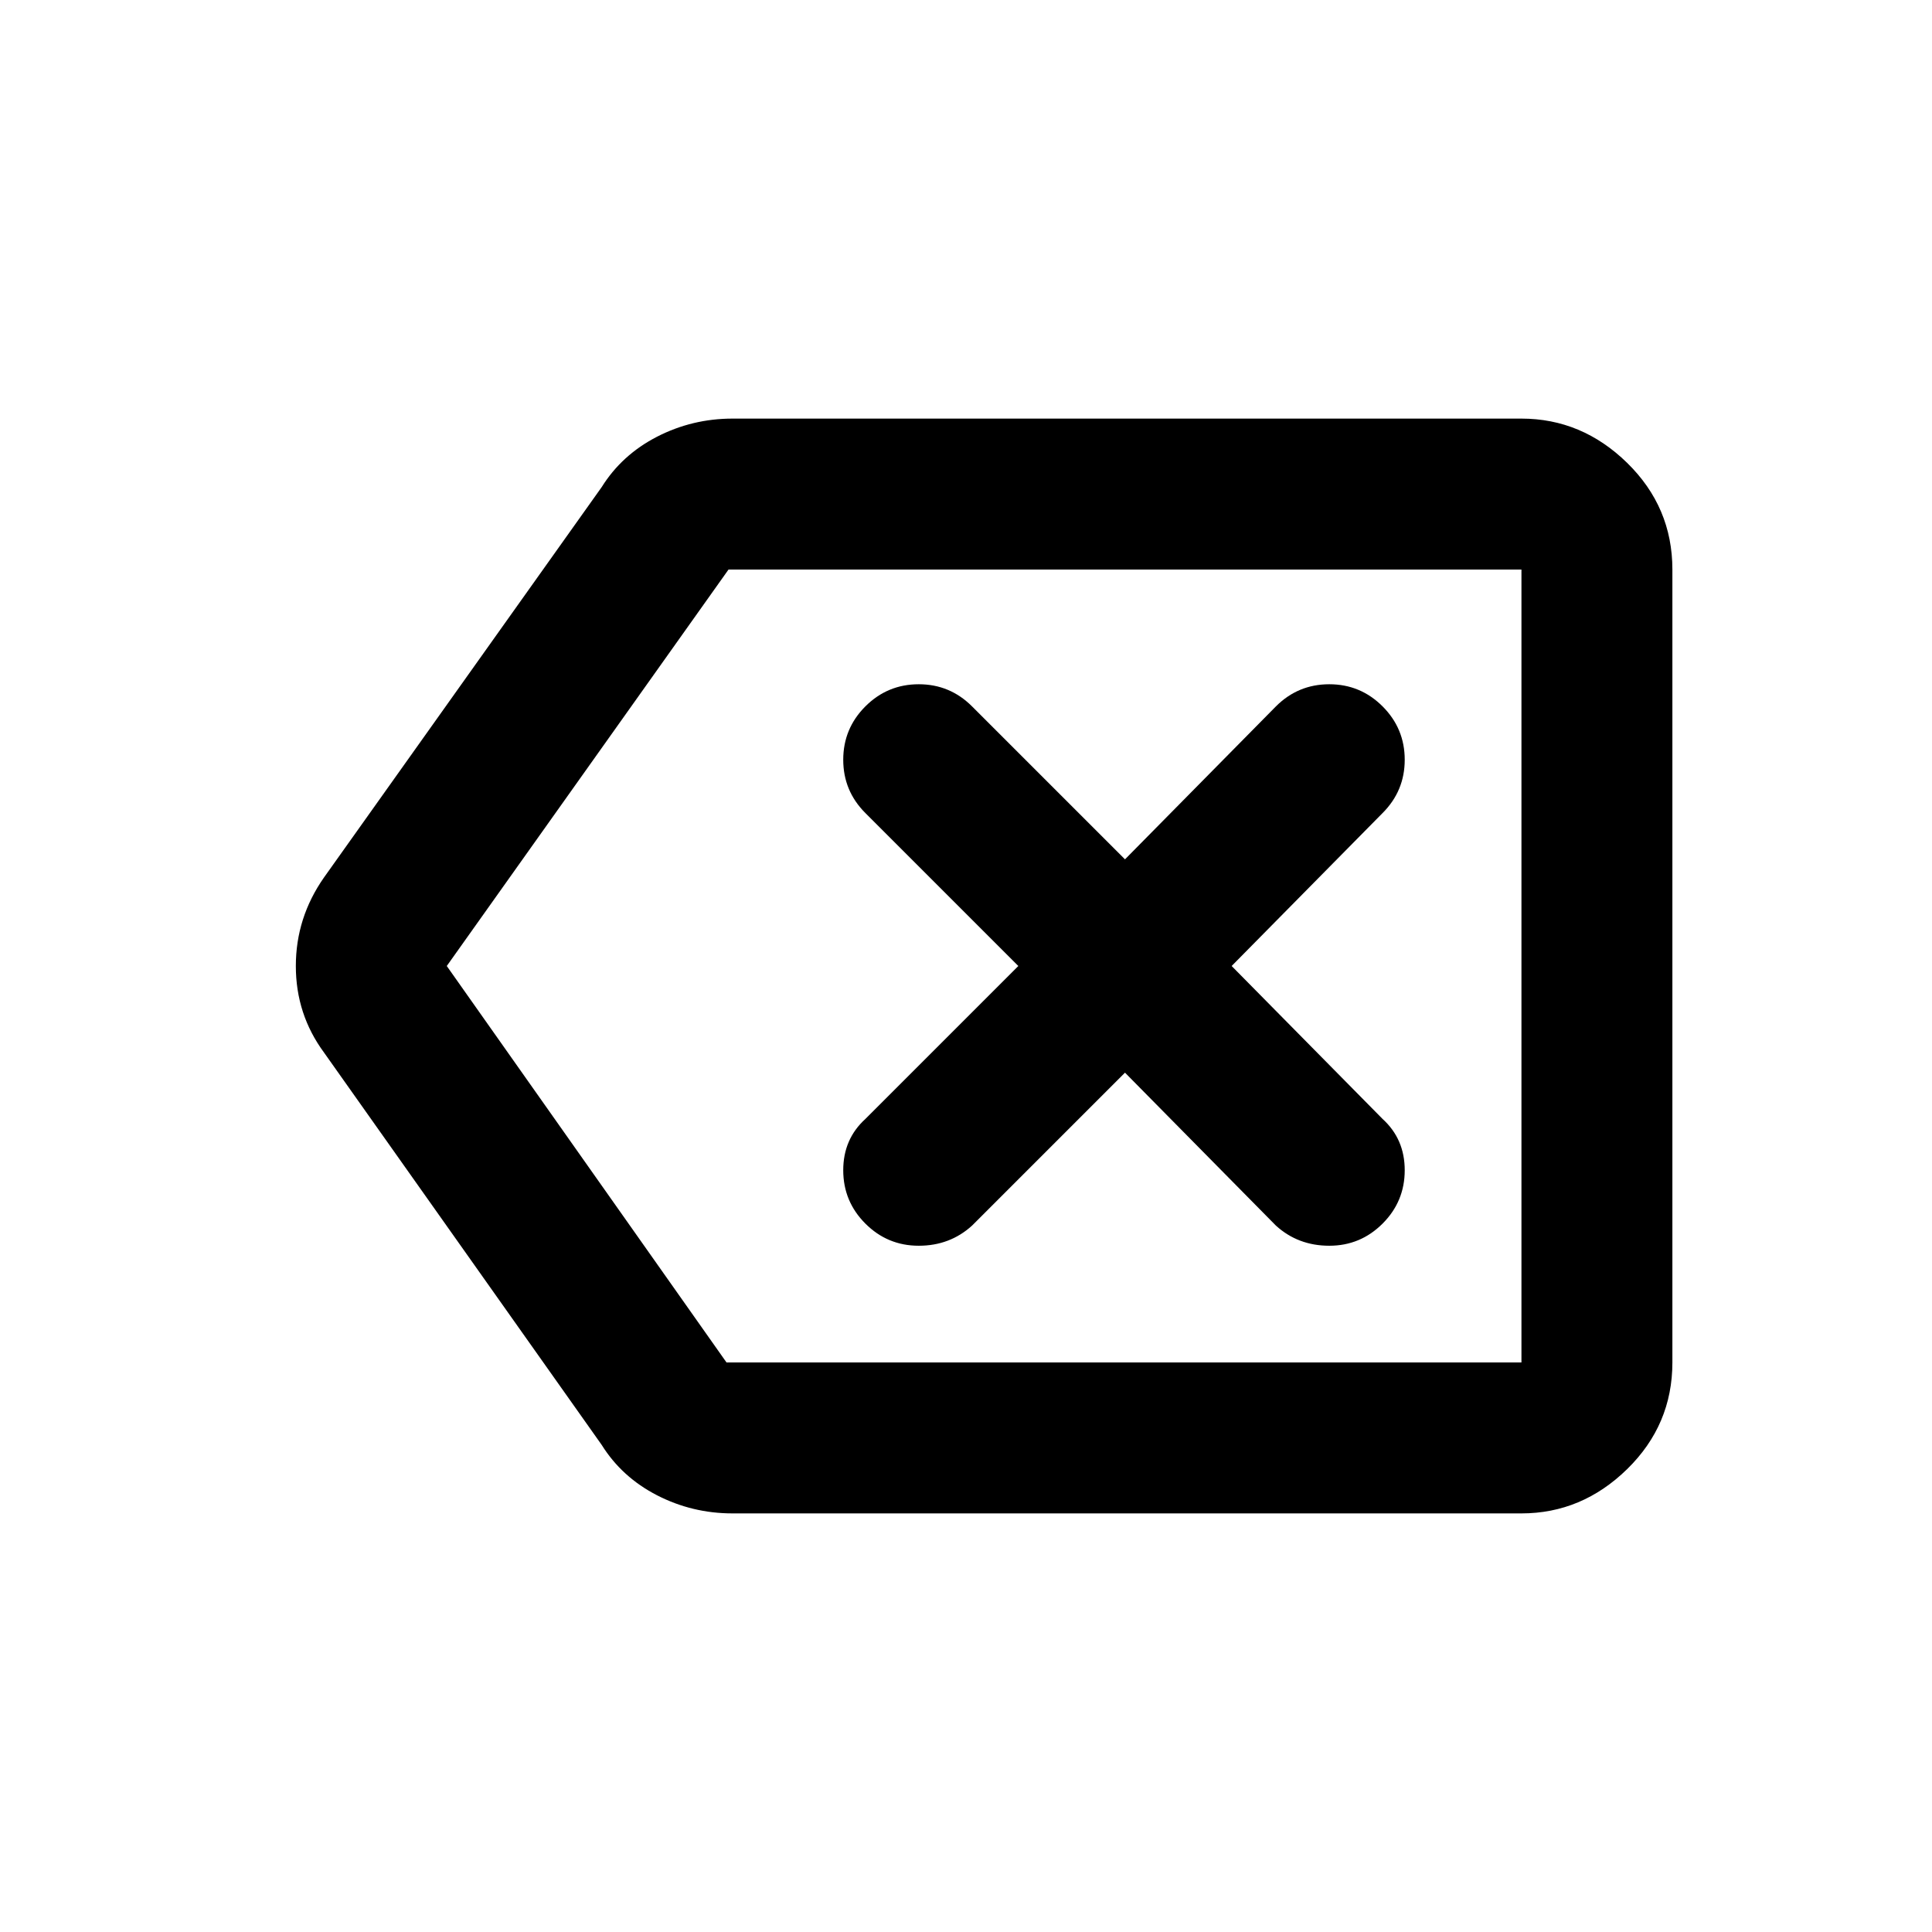 <svg xmlns="http://www.w3.org/2000/svg" height="24" width="24"><path d="M10.75 15.2Q11.025 15.475 11.413 15.475Q11.8 15.475 12.075 15.225L13.975 13.325L15.85 15.225Q16.125 15.475 16.513 15.475Q16.9 15.475 17.175 15.2Q17.45 14.925 17.45 14.537Q17.45 14.15 17.175 13.9L15.3 12L17.175 10.1Q17.45 9.825 17.45 9.438Q17.45 9.05 17.175 8.775Q16.9 8.5 16.513 8.5Q16.125 8.5 15.85 8.775L13.975 10.675L12.075 8.775Q11.8 8.5 11.413 8.5Q11.025 8.5 10.75 8.775Q10.475 9.05 10.475 9.438Q10.475 9.825 10.75 10.1L12.65 12L10.75 13.9Q10.475 14.15 10.475 14.537Q10.475 14.925 10.75 15.2ZM9.1 18.8Q8.6 18.8 8.162 18.575Q7.725 18.35 7.475 17.95L4.025 13.075Q3.675 12.6 3.675 12Q3.675 11.4 4.025 10.9L7.475 6.05Q7.725 5.65 8.162 5.425Q8.6 5.2 9.1 5.2H18.9Q19.65 5.2 20.213 5.75Q20.775 6.3 20.775 7.075V16.925Q20.775 17.7 20.213 18.25Q19.65 18.8 18.9 18.8ZM5.55 12 9.025 16.925Q9.025 16.925 9.025 16.925Q9.025 16.925 9.025 16.925H18.9Q18.9 16.925 18.9 16.925Q18.9 16.925 18.9 16.925V7.075Q18.9 7.075 18.9 7.075Q18.9 7.075 18.9 7.075H9.05Q9.05 7.075 9.05 7.075Q9.05 7.075 9.05 7.075ZM18.9 12V7.075Q18.9 7.075 18.9 7.075Q18.9 7.075 18.9 7.075Q18.9 7.075 18.9 7.075Q18.9 7.075 18.9 7.075V16.925Q18.9 16.925 18.9 16.925Q18.9 16.925 18.9 16.925Q18.9 16.925 18.9 16.925Q18.9 16.925 18.9 16.925Z"/></svg>